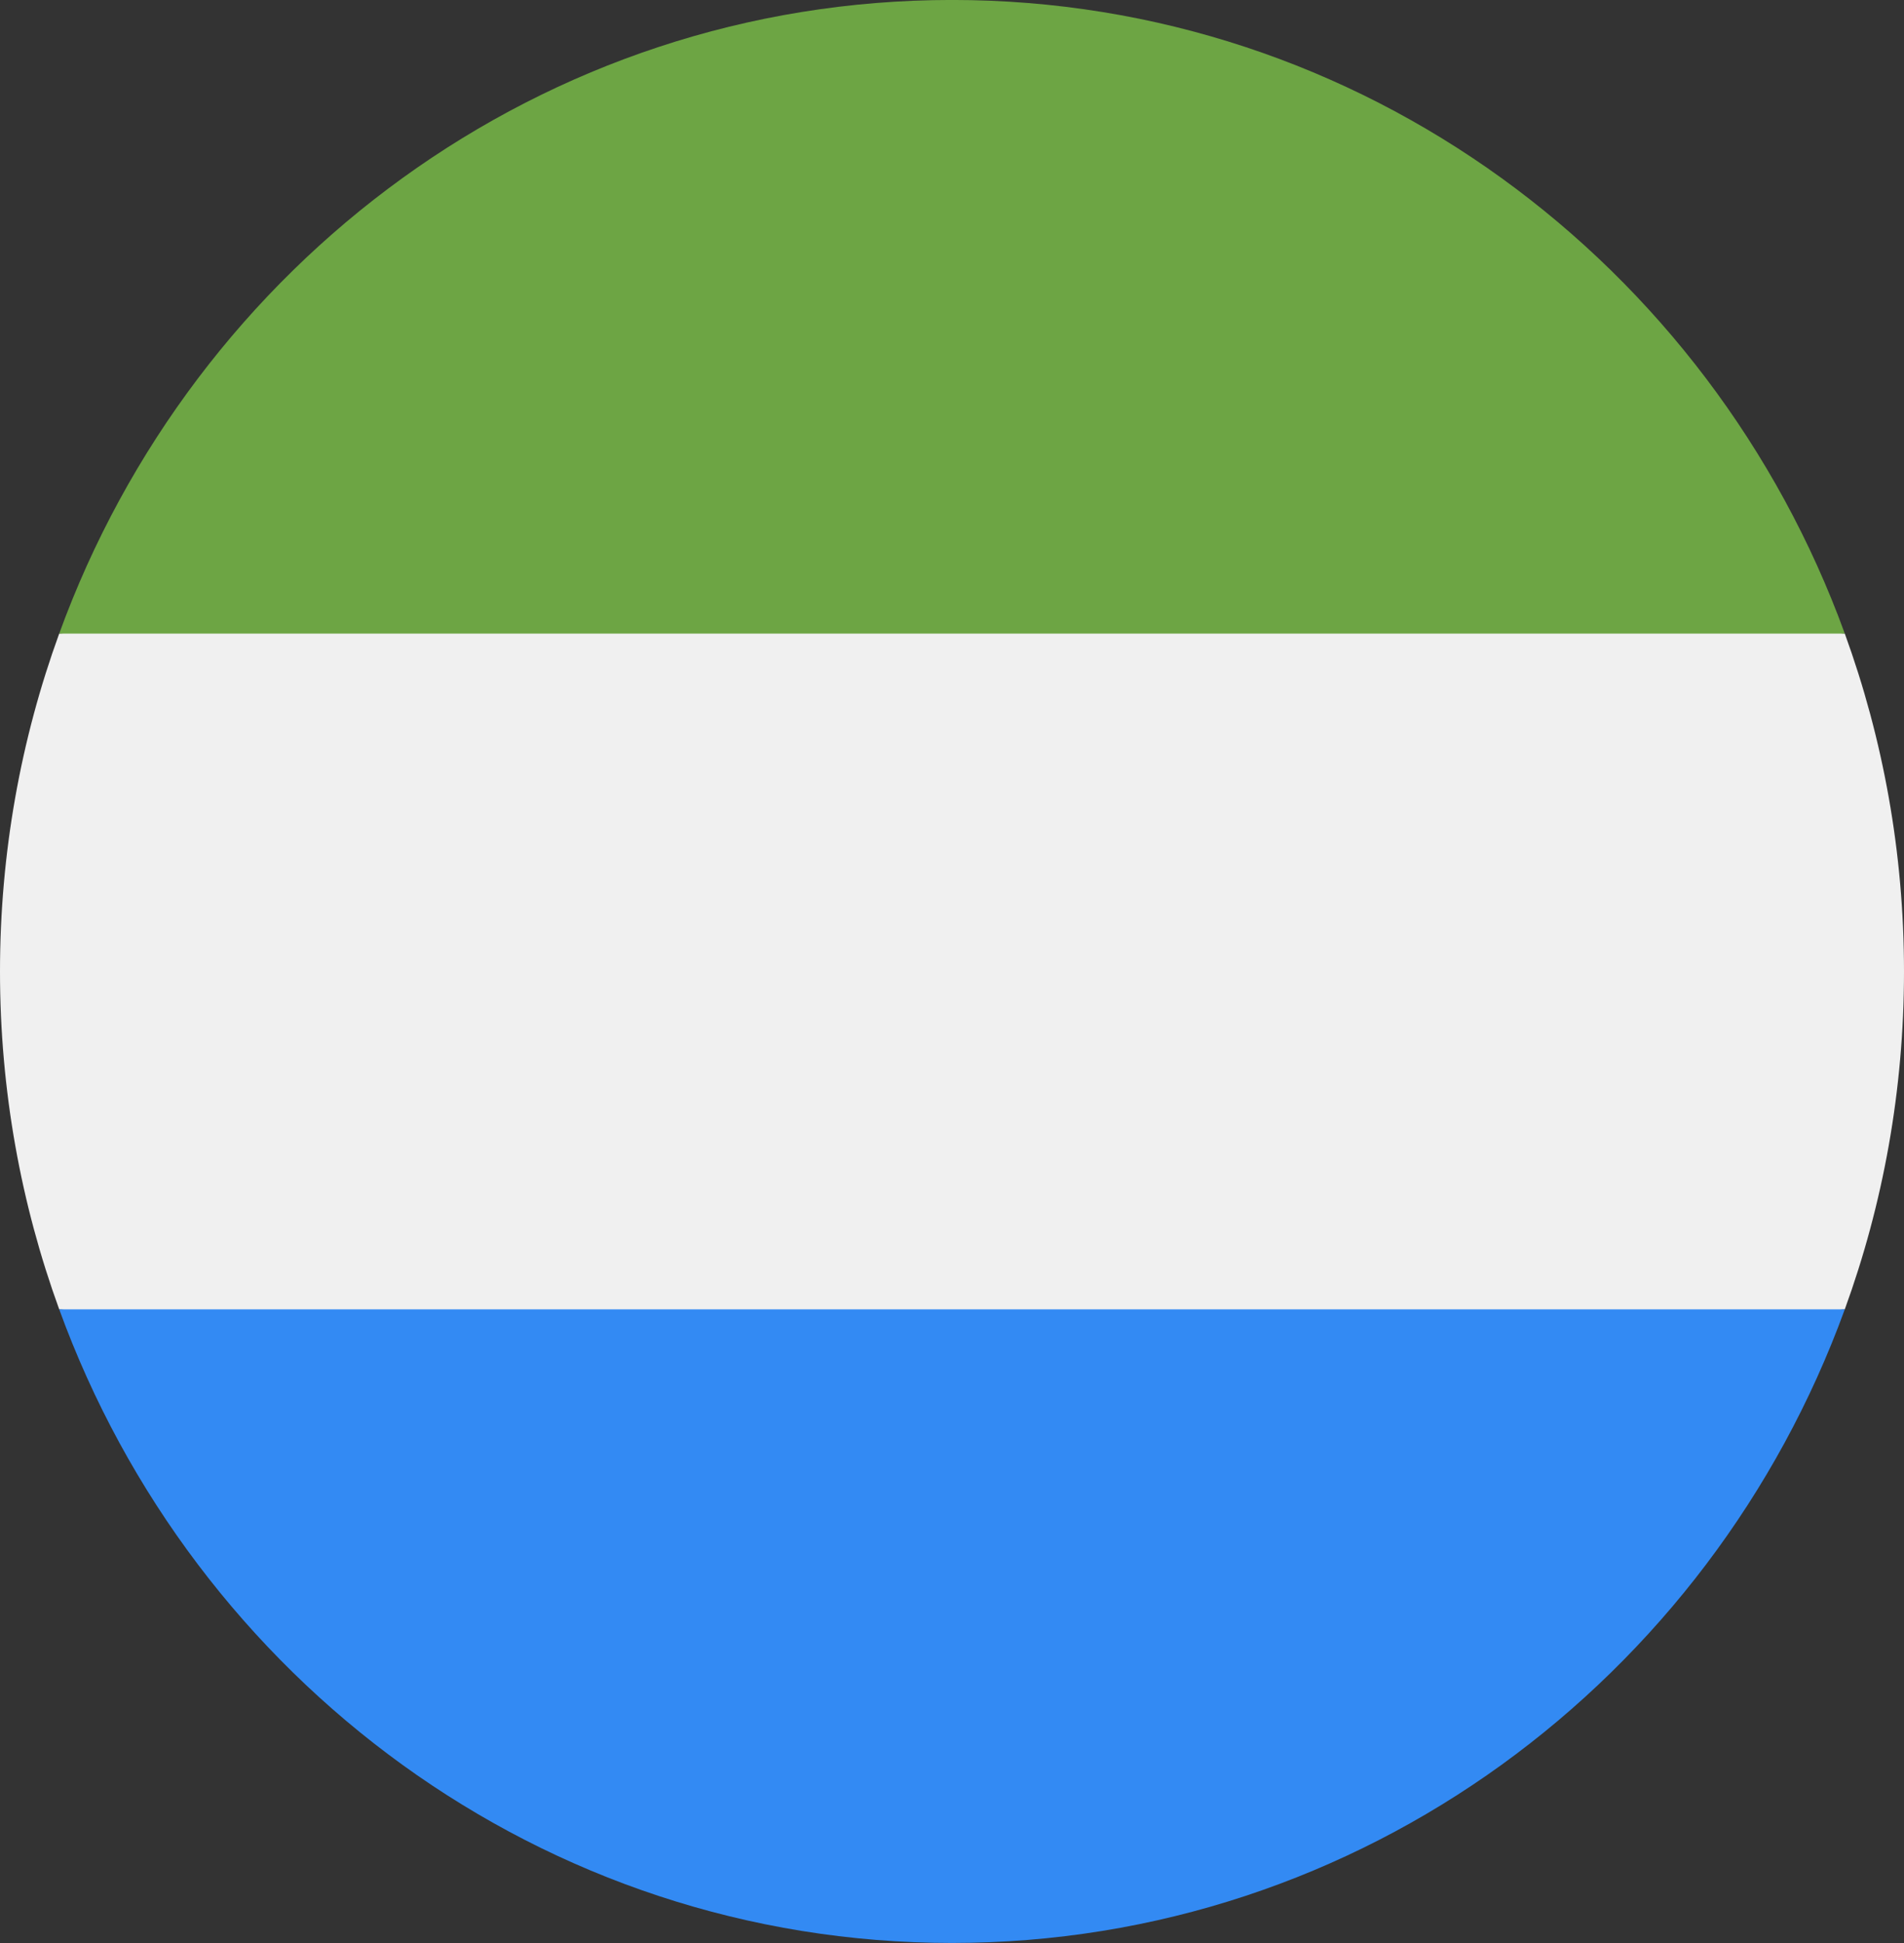 <svg width="50" height="51" viewBox="0 0 50 51" fill="none" xmlns="http://www.w3.org/2000/svg">
<rect x="0" y="0" width="50" height="51" fill="#333333" stroke="none"/>
<g clip-path="url(#clip0_105_2393)">
<path d="M48.445 34.368C49.45 31.606 50 28.618 50 25.499C50 22.38 49.45 19.392 48.445 16.63L25 14.412L1.555 16.63C0.55 19.392 0 22.38 0 25.499C0 28.618 0.55 31.606 1.555 34.368L25 36.586L48.445 34.368Z" fill="#F0F0F0"/>
<path d="M25 50.999C35.749 50.999 44.913 44.079 48.445 34.368H1.555C5.087 44.079 14.251 50.999 25 50.999Z" fill="#338AF3"/>
<path d="M25 -0.001C14.251 -0.001 5.087 6.919 1.555 16.63H48.445C44.913 6.919 35.749 -0.001 25 -0.001Z" fill="#6DA544"/>
</g>
<defs>
<clipPath id="clip0_105_2393">
<rect width="50" height="51" fill="white" transform="translate(0 -0.001)"/>
</clipPath>
</defs>
</svg>
